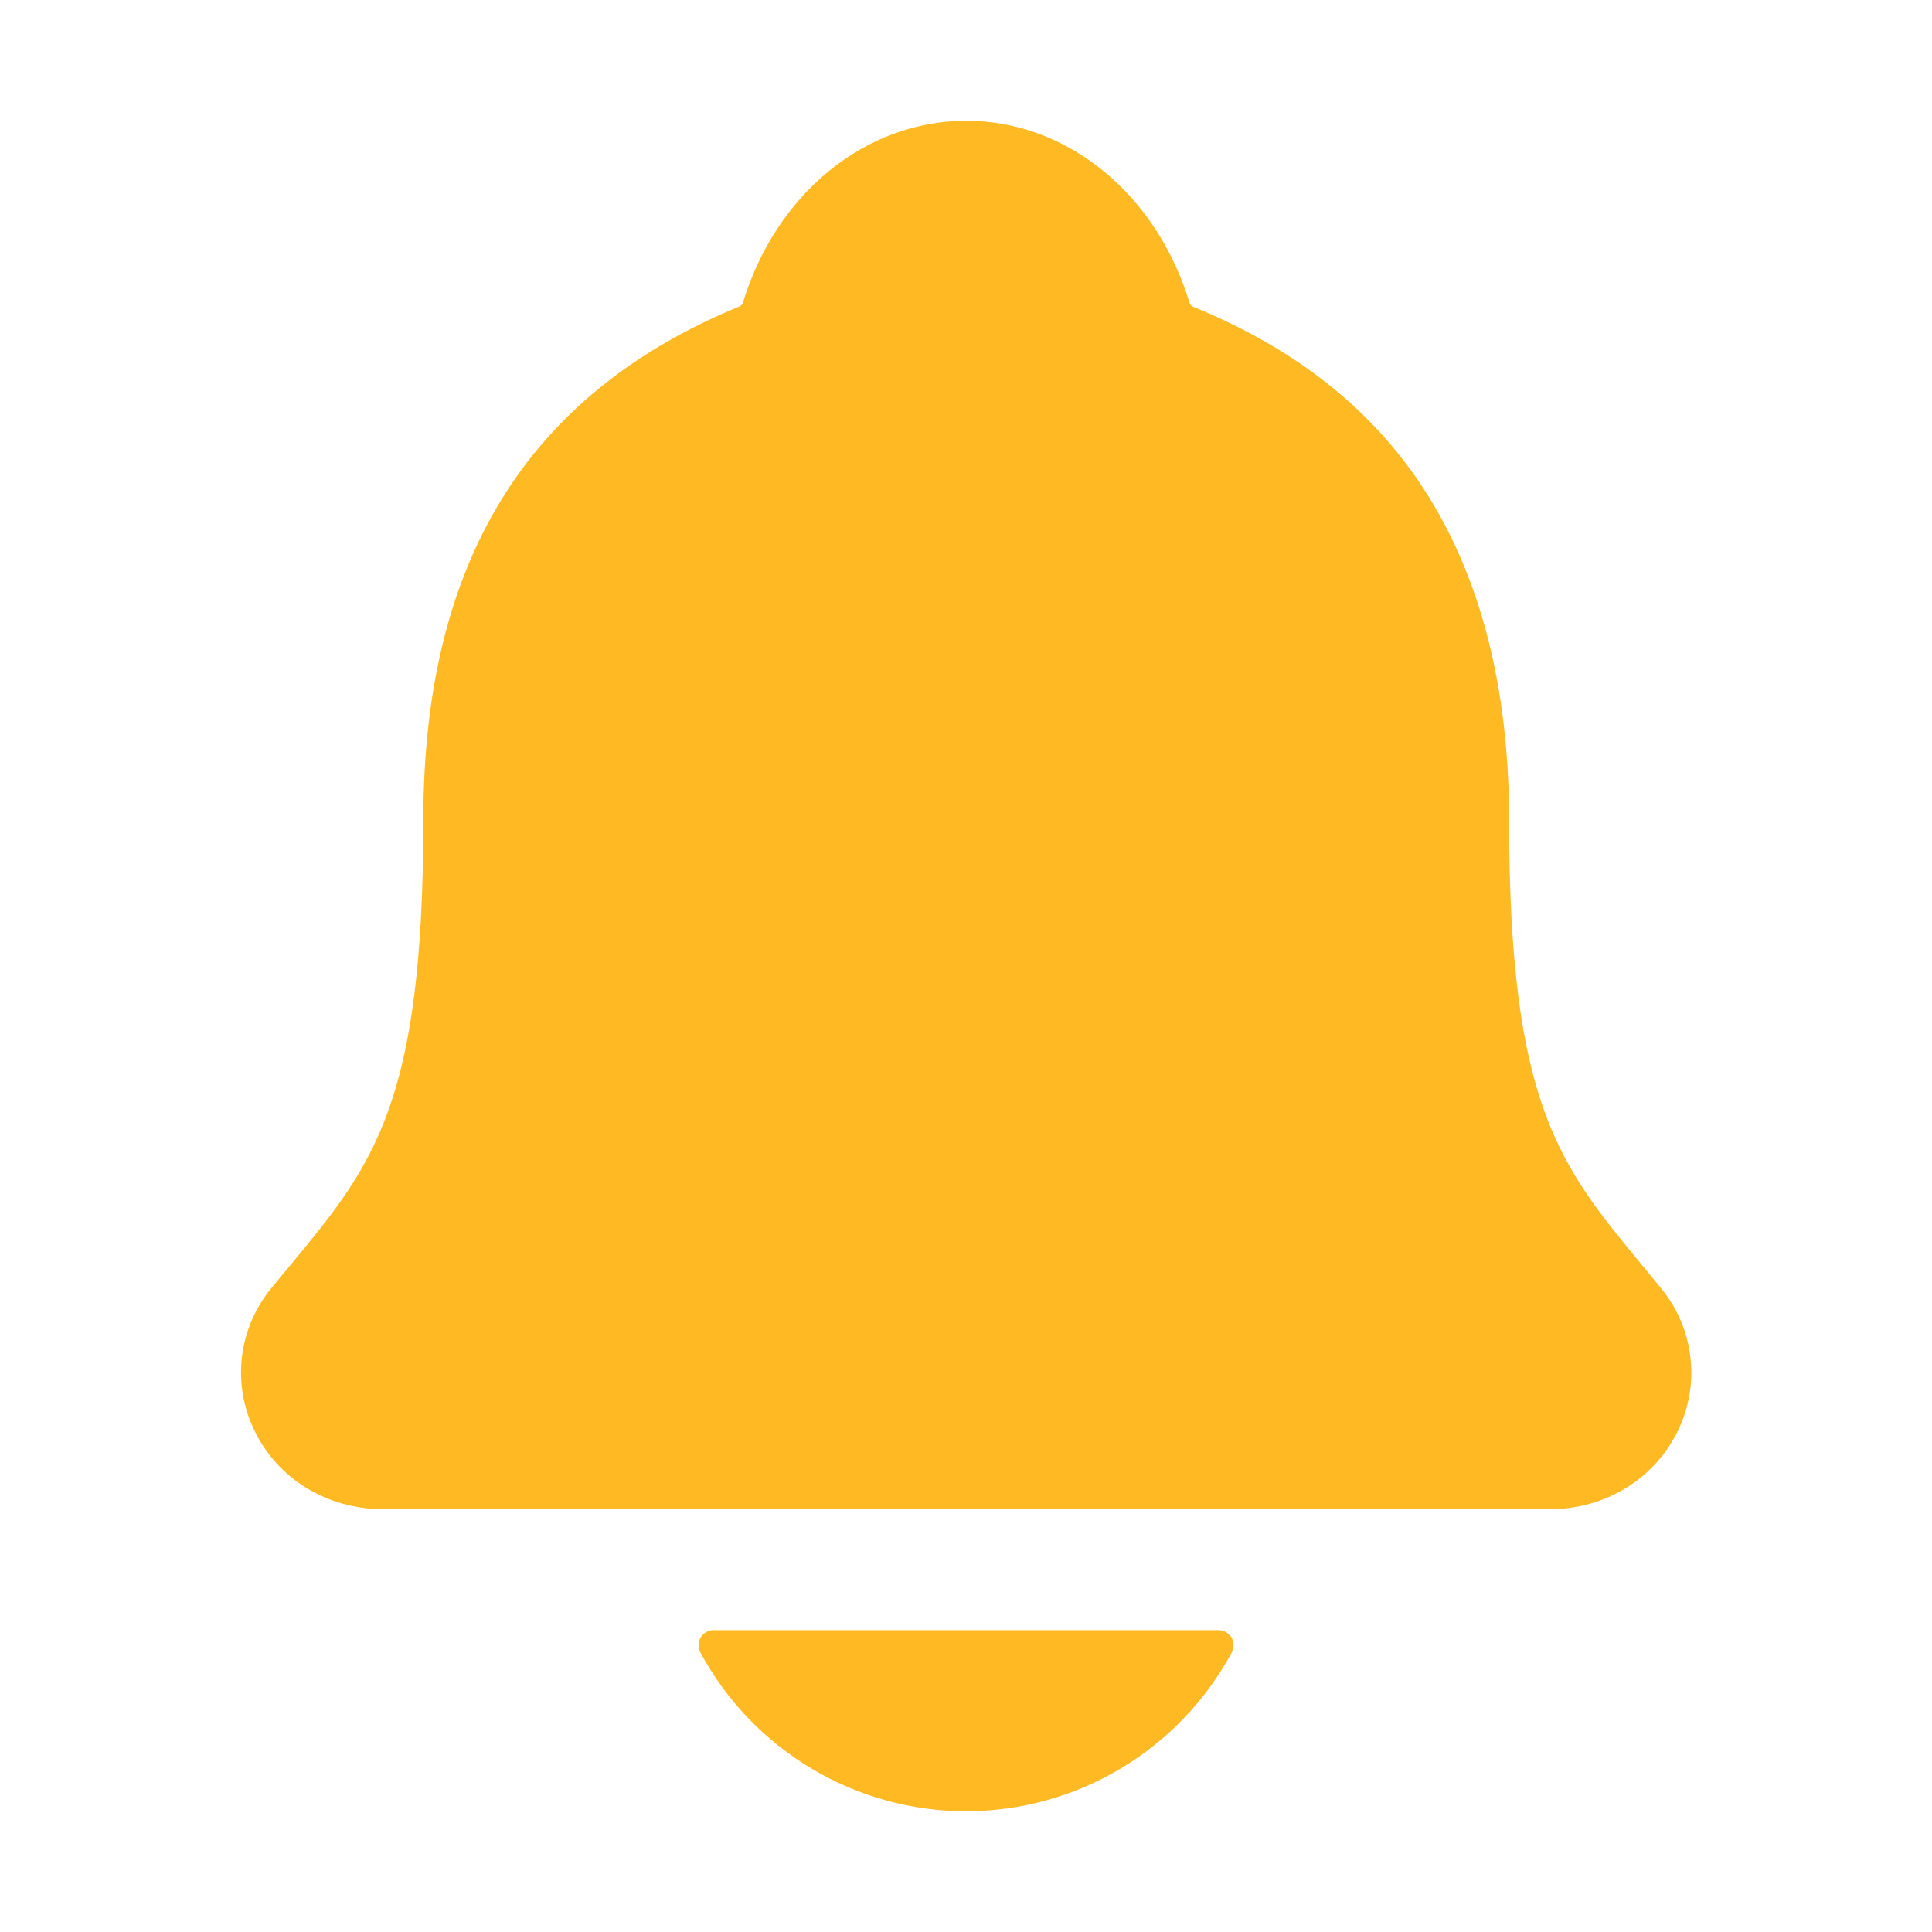 <svg width="18" height="18" viewBox="0 0 18 18" fill="none" xmlns="http://www.w3.org/2000/svg">
<path d="M15.473 11.999C15.415 11.929 15.358 11.859 15.302 11.791C14.528 10.855 14.06 10.291 14.06 7.642C14.06 6.271 13.732 5.146 13.086 4.302C12.609 3.679 11.964 3.206 11.115 2.857C11.104 2.851 11.094 2.843 11.086 2.833C10.781 1.81 9.945 1.125 9.002 1.125C8.059 1.125 7.223 1.81 6.918 2.832C6.91 2.841 6.9 2.849 6.889 2.855C4.907 3.671 3.944 5.237 3.944 7.641C3.944 10.291 3.477 10.855 2.703 11.79C2.646 11.857 2.589 11.926 2.531 11.998C2.38 12.18 2.284 12.401 2.255 12.636C2.226 12.87 2.265 13.108 2.367 13.321C2.584 13.778 3.046 14.061 3.574 14.061H14.434C14.959 14.061 15.418 13.778 15.636 13.323C15.738 13.11 15.777 12.872 15.748 12.637C15.72 12.403 15.624 12.181 15.473 11.999Z" fill="#FFB923"/>
<path d="M9 16.875C9.508 16.875 10.007 16.737 10.443 16.476C10.879 16.215 11.236 15.841 11.477 15.394C11.488 15.372 11.493 15.348 11.493 15.324C11.492 15.3 11.485 15.276 11.473 15.255C11.46 15.235 11.443 15.218 11.421 15.206C11.4 15.194 11.376 15.188 11.352 15.188H6.649C6.625 15.187 6.601 15.194 6.58 15.206C6.558 15.217 6.541 15.235 6.528 15.255C6.516 15.276 6.509 15.3 6.508 15.324C6.507 15.348 6.513 15.372 6.524 15.394C6.765 15.841 7.122 16.215 7.558 16.476C7.994 16.737 8.492 16.875 9 16.875Z" fill="#FFB923"/>
</svg>
